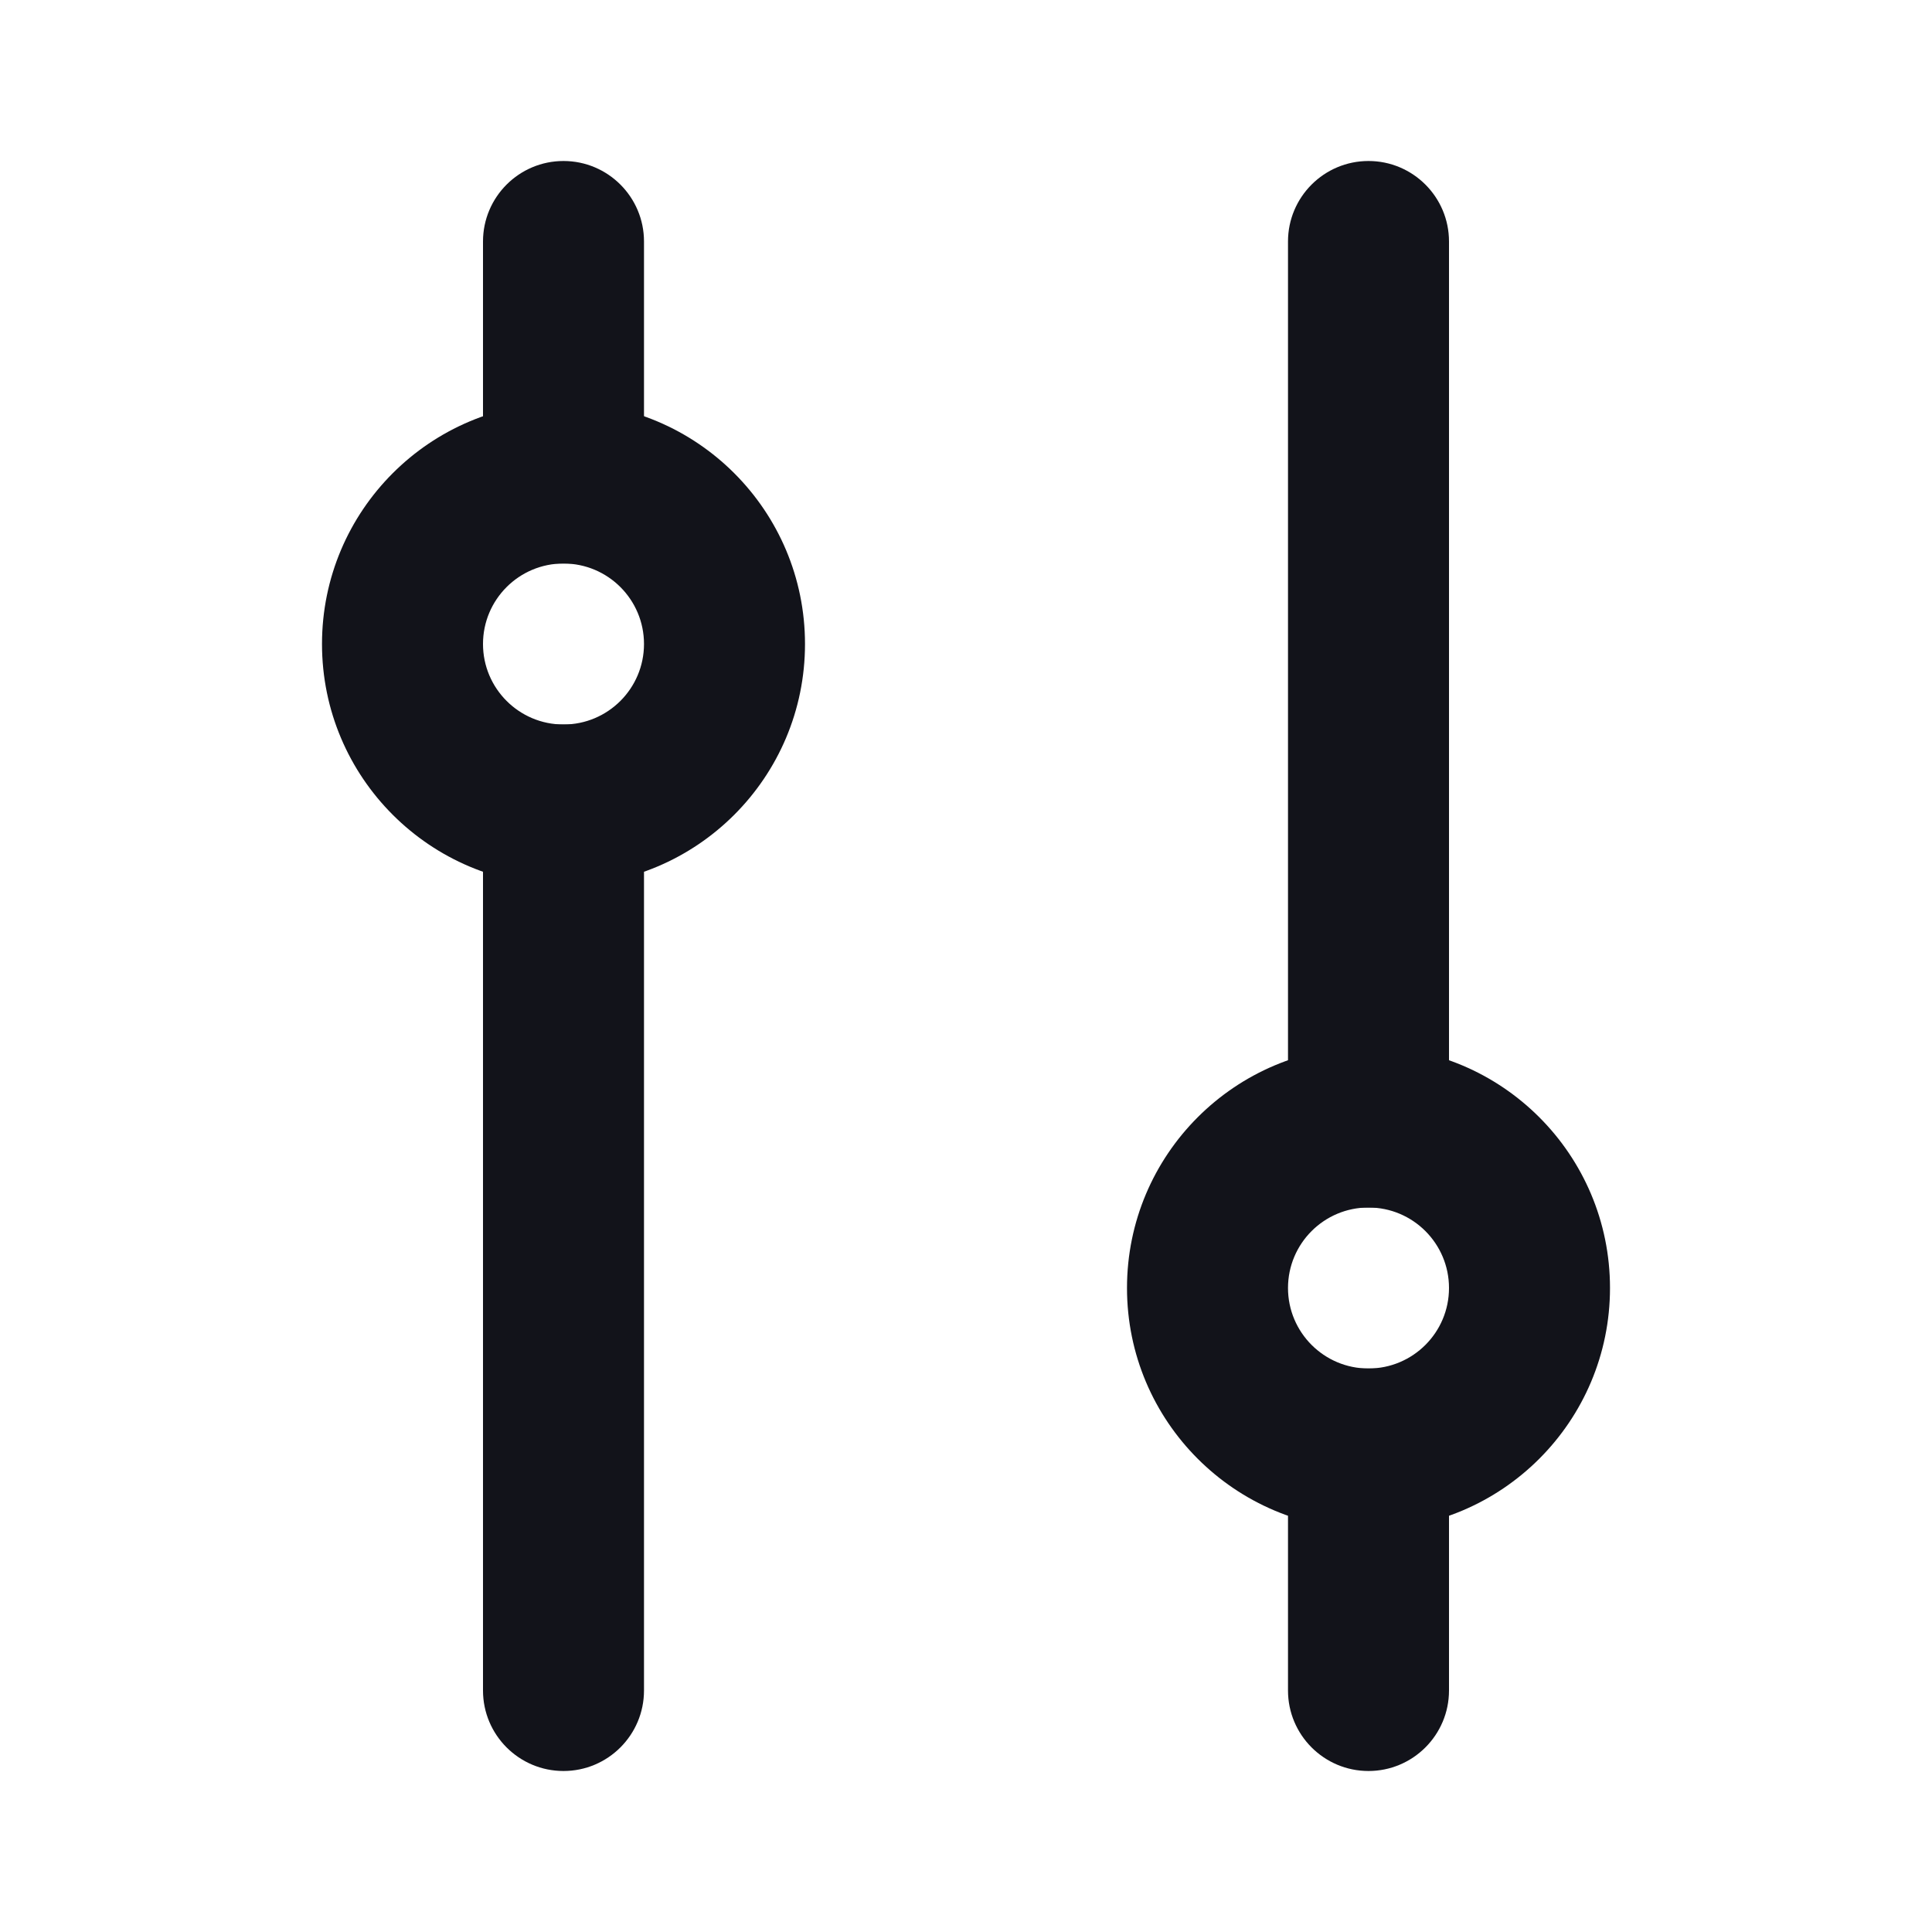 <svg width="24" height="24" viewBox="0 0 24 24" fill="none" xmlns="http://www.w3.org/2000/svg">
<path d="M17 22C17.552 22 18 21.552 18 21V17H16V21C16 21.552 16.448 22 17 22Z" fill="#12131A"/>
<path d="M8 21C8 21.552 7.552 22 7 22C6.448 22 6 21.552 6 21V9H8V21Z" fill="#12131A"/>
<path d="M8 7H6V3C6 2.448 6.448 2 7 2C7.552 2 8 2.448 8 3V7Z" fill="#12131A"/>
<path d="M18 15H16V3C16 2.448 16.448 2 17 2C17.552 2 18 2.448 18 3V15Z" fill="#12131A"/>
<path fill-rule="evenodd" clip-rule="evenodd" d="M10 8C10 9.657 8.657 11 7 11C5.343 11 4 9.657 4 8C4 6.343 5.343 5 7 5C8.657 5 10 6.343 10 8ZM8 8C8 8.552 7.552 9 7 9C6.448 9 6 8.552 6 8C6 7.448 6.448 7 7 7C7.552 7 8 7.448 8 8Z" fill="#12131A"/>
<path fill-rule="evenodd" clip-rule="evenodd" d="M20 16C20 17.657 18.657 19 17 19C15.343 19 14 17.657 14 16C14 14.343 15.343 13 17 13C18.657 13 20 14.343 20 16ZM18 16C18 16.552 17.552 17 17 17C16.448 17 16 16.552 16 16C16 15.448 16.448 15 17 15C17.552 15 18 15.448 18 16Z" fill="#12131A"/>
</svg>
